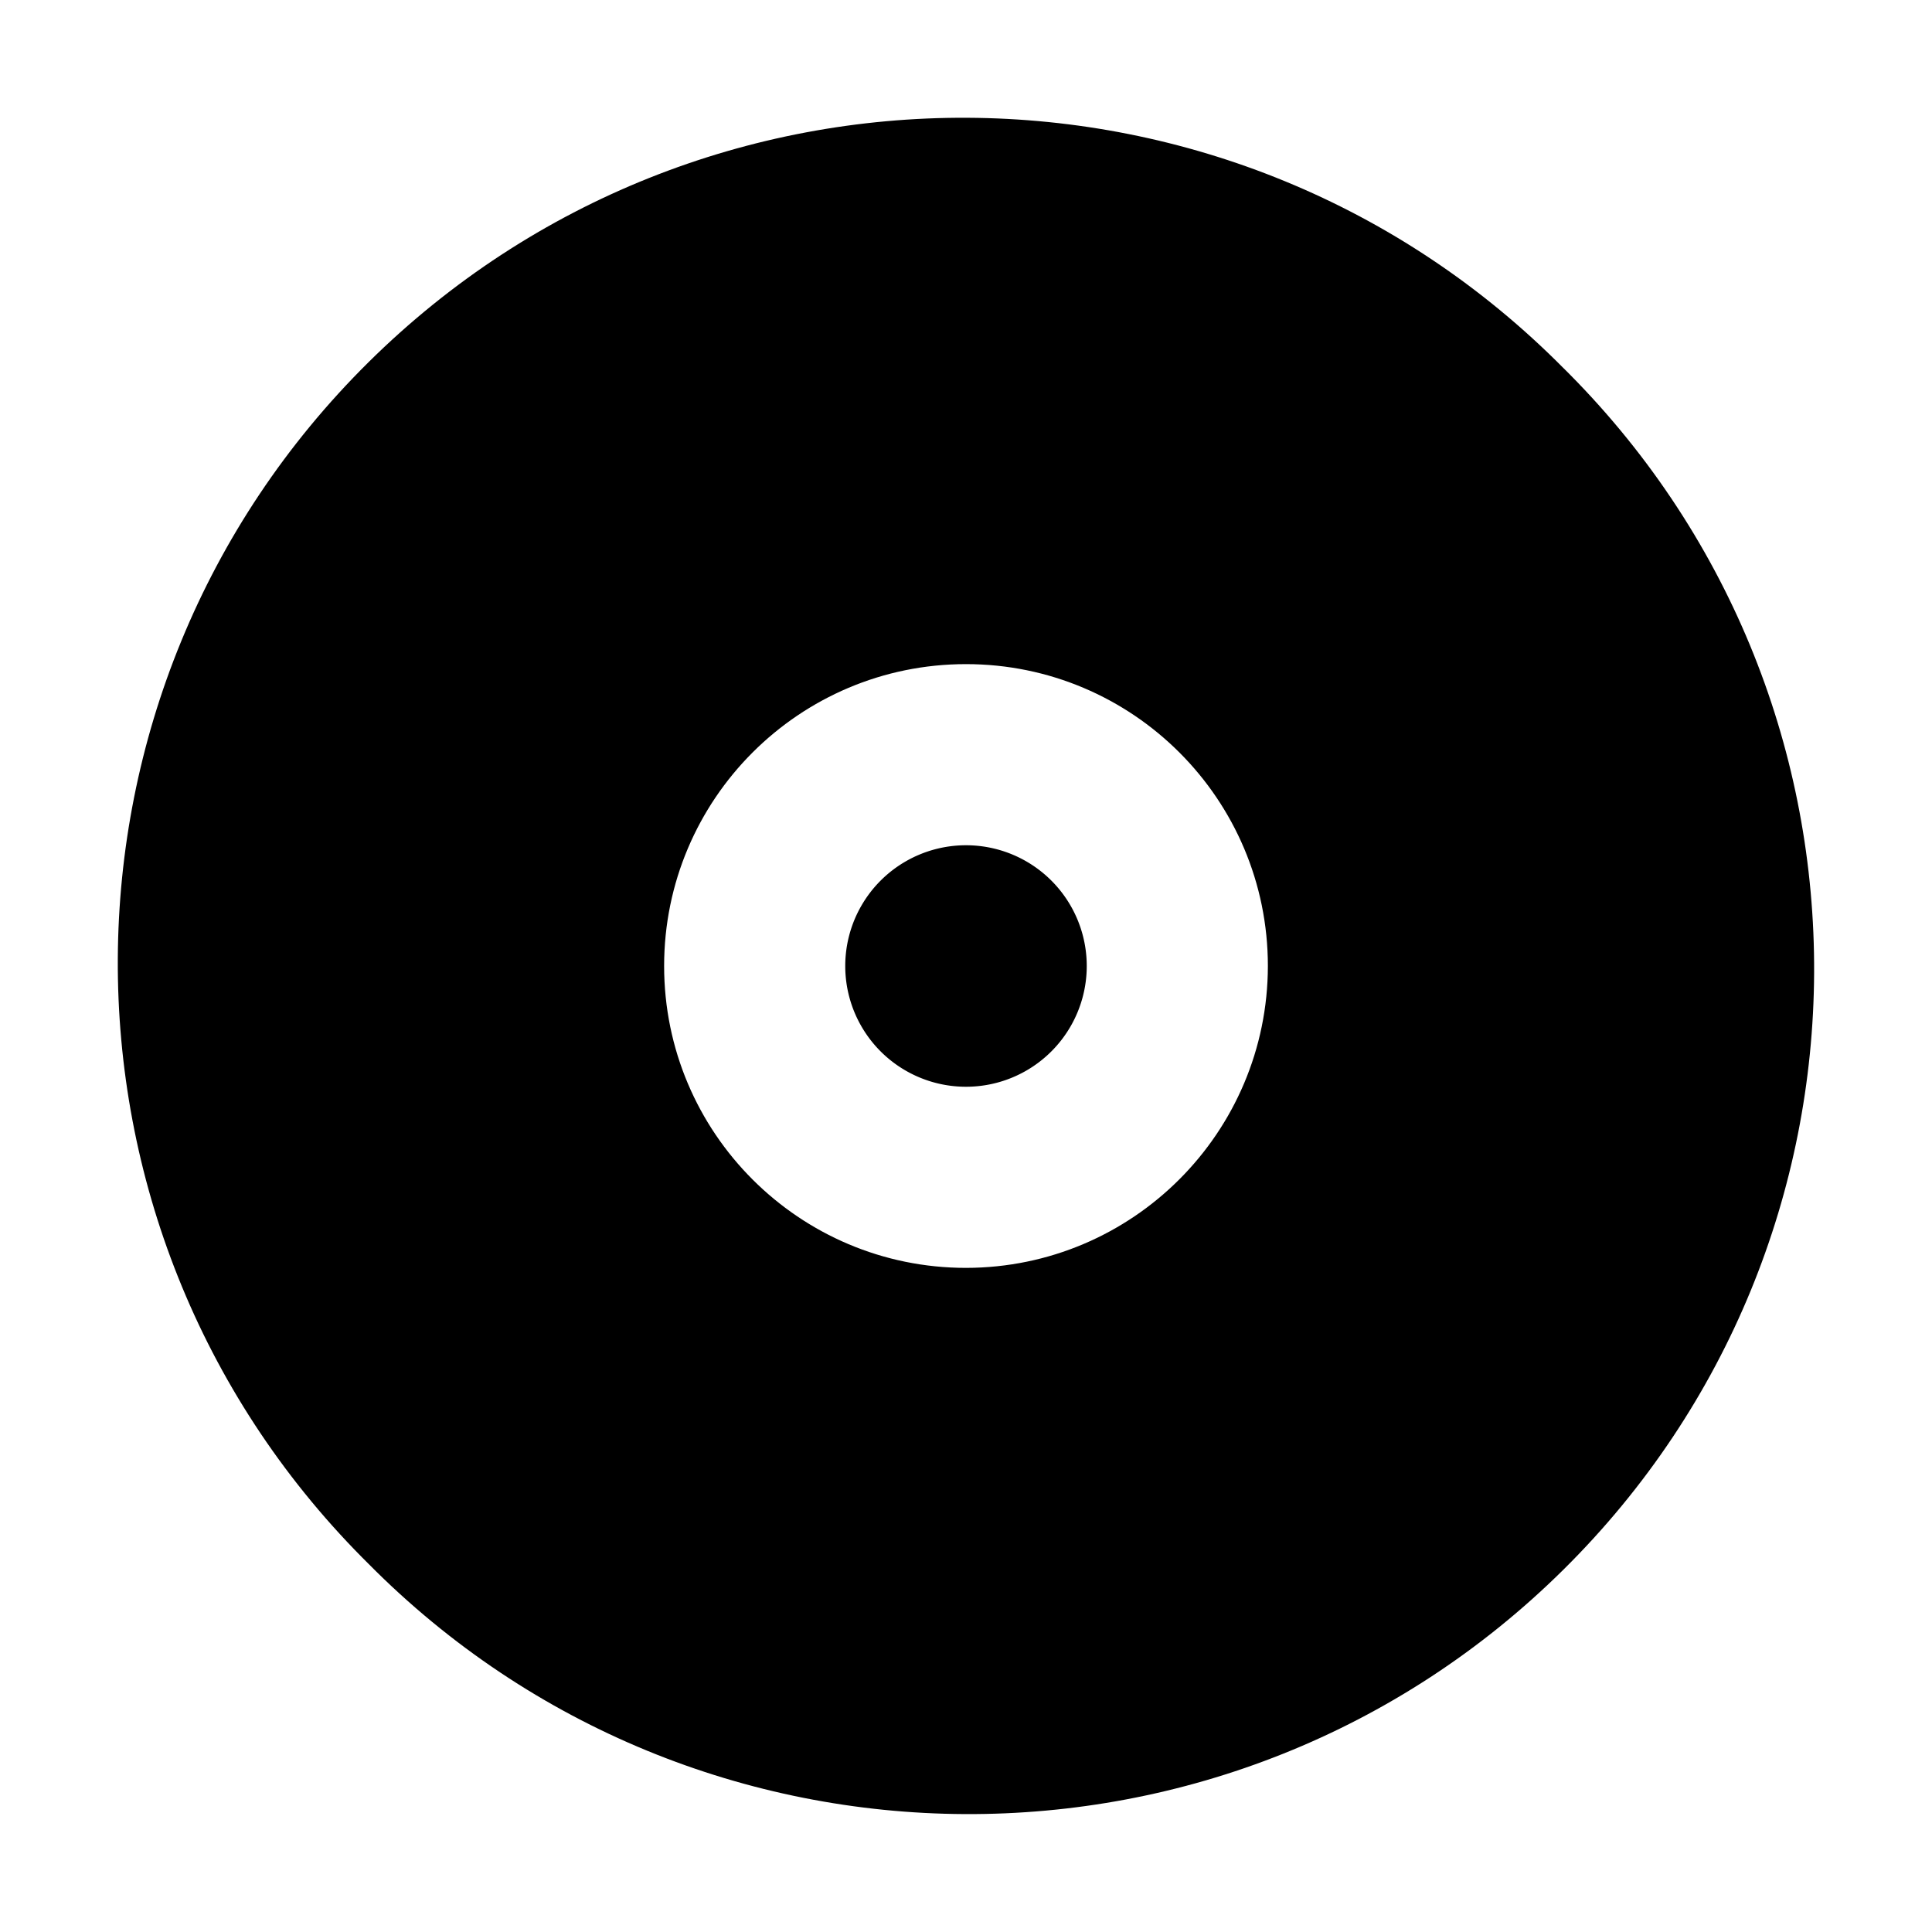 <svg viewBox="0 0 512 512" xmlns="http://www.w3.org/2000/svg"><g><path d="M256 224a32 32 0 1 0 0 64 32 32 0 1 0 0-64Z"/><path d="M414.39 97.61v-.001C327.34 9.69 185.51 8.99 97.61 96.04 9.7 183.089 9 324.919 96.05 412.82c.51.52 1.03 1.04 1.55 1.55h-.001c87.04 87.9 228.87 88.6 316.78 1.55 87.9-87.05 88.6-228.88 1.55-316.78 -.52-.53-1.04-1.05-1.56-1.56ZM256 336v0c-44.19 0-80-35.82-80-80 0-44.19 35.81-80 80-80 44.18 0 80 35.81 80 80v0c-.05 44.16-35.84 79.95-80 80Z"/></g></svg>